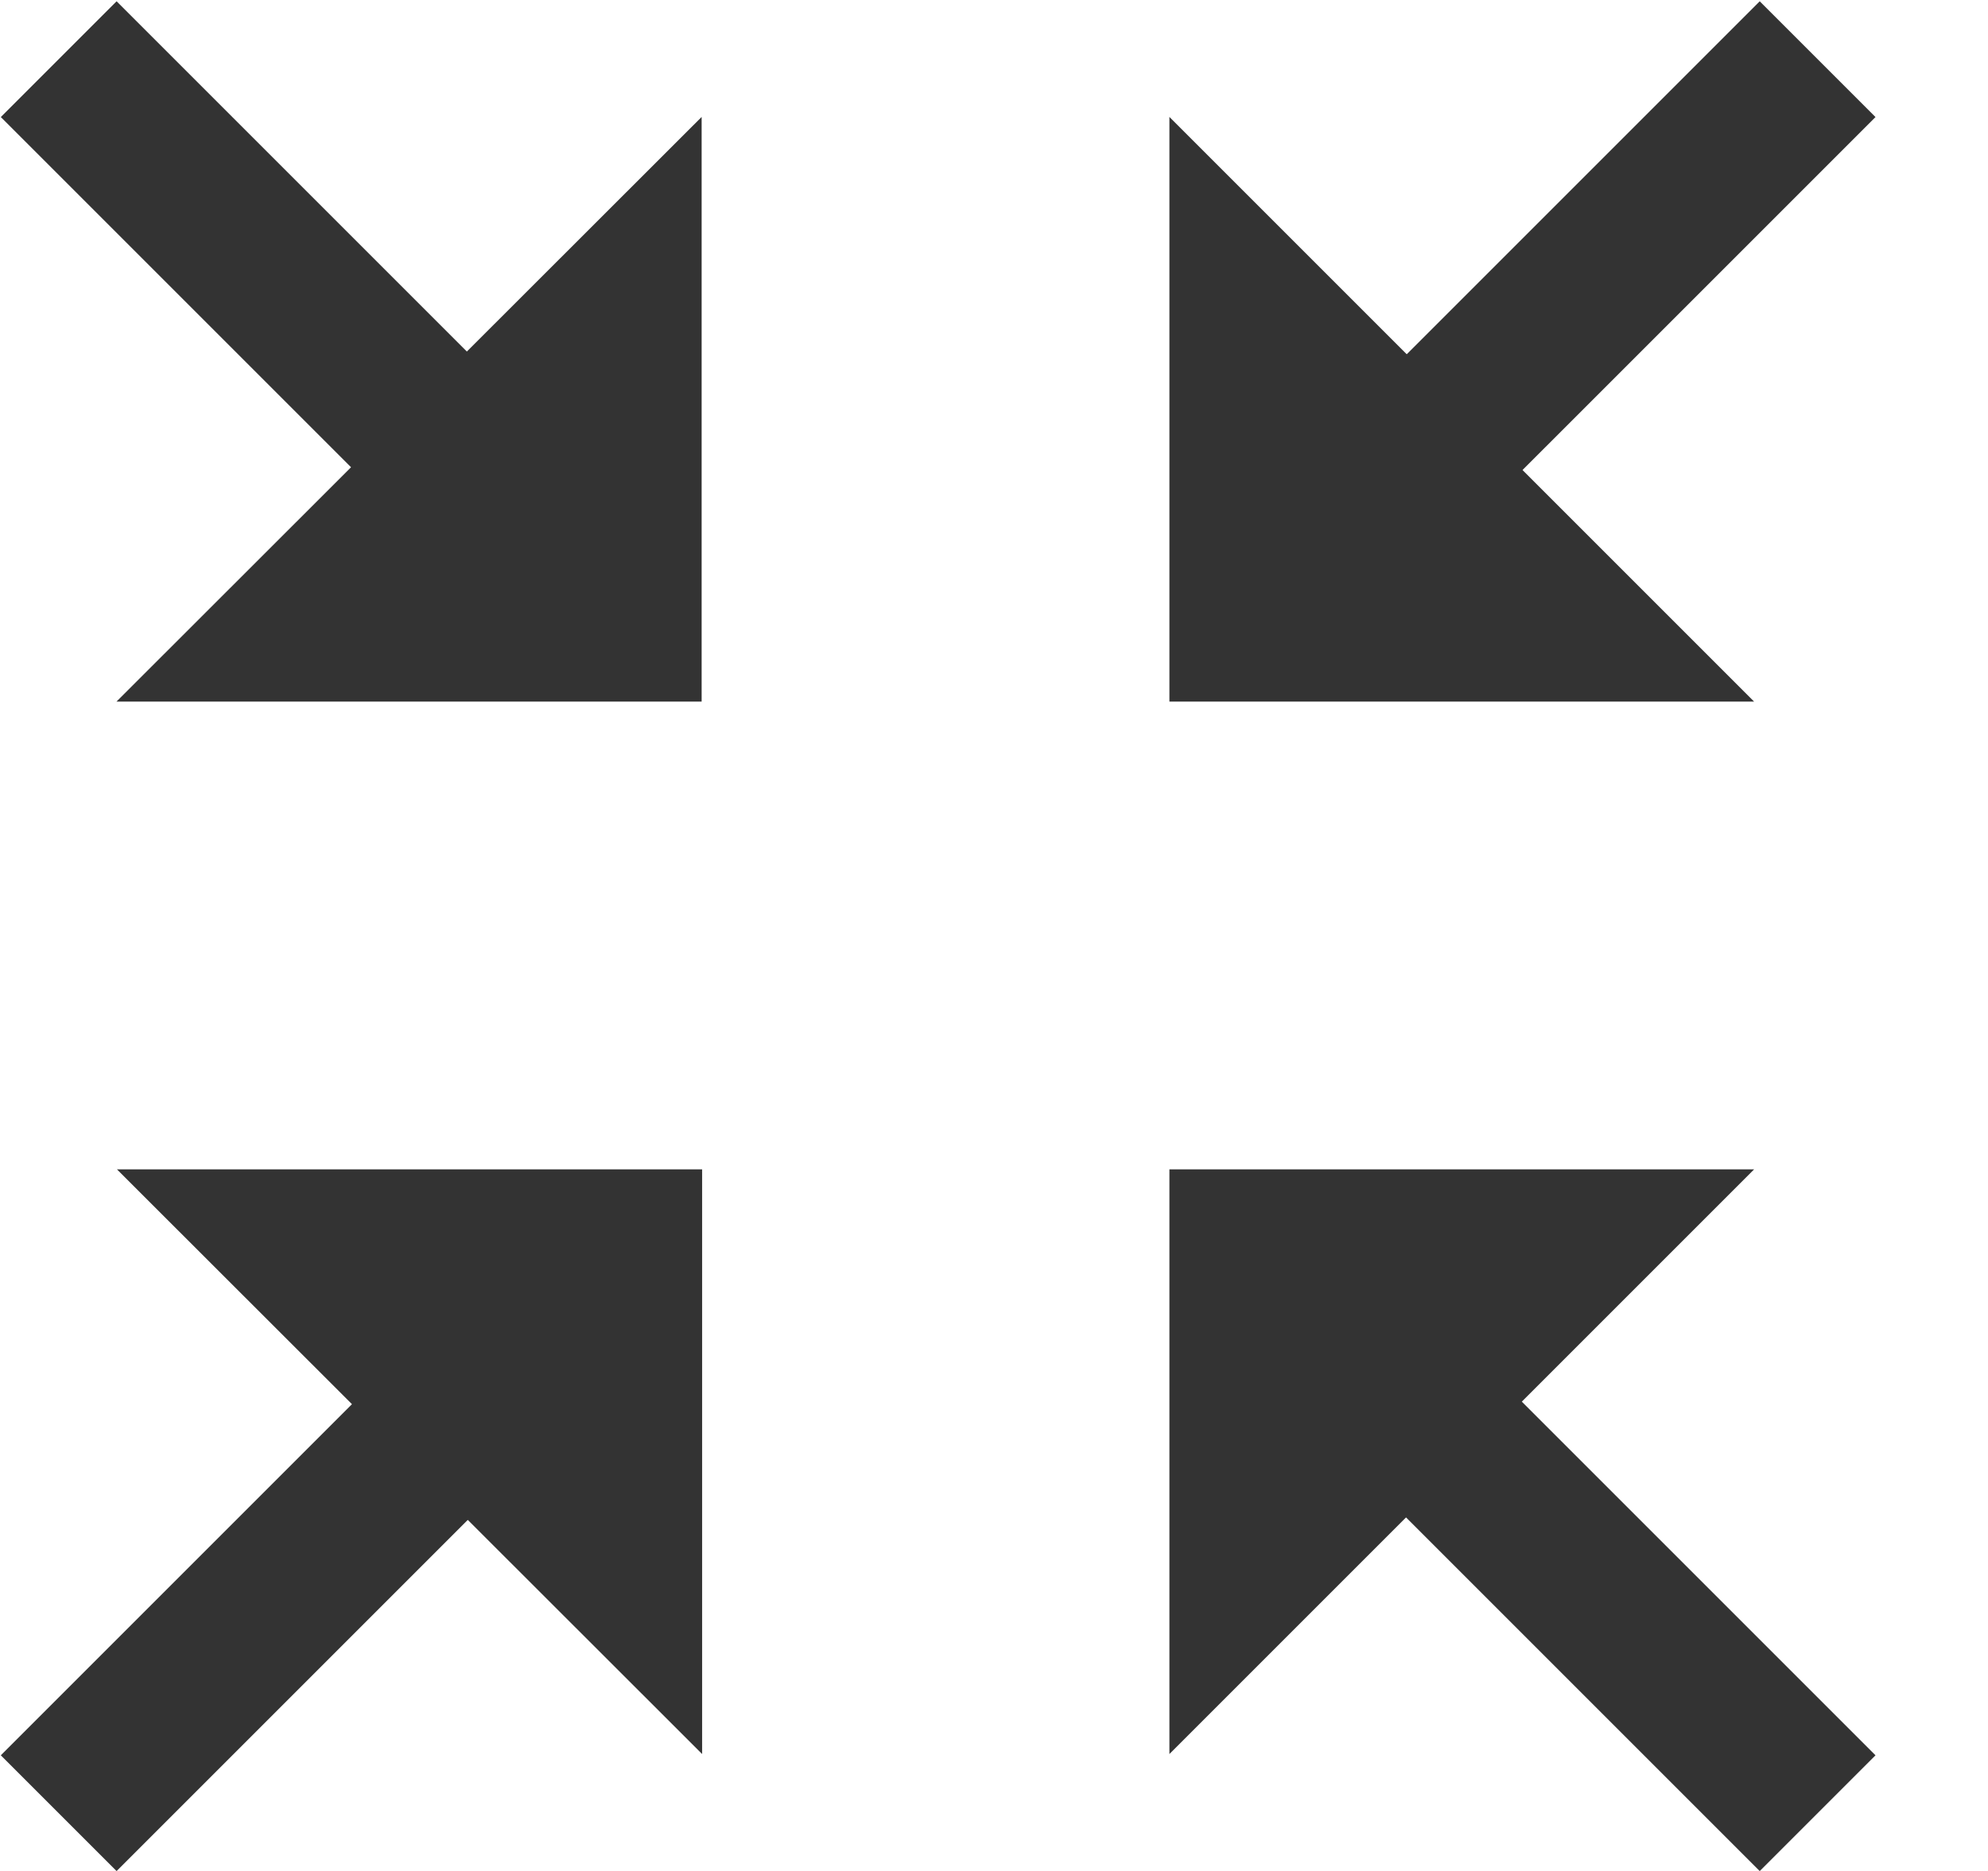 <?xml version="1.0" encoding="UTF-8"?>
<svg width="17px" height="16px" viewBox="0 0 17 16" version="1.1" xmlns="http://www.w3.org/2000/svg" xmlns:xlink="http://www.w3.org/1999/xlink">
    <title>16px/线性/通用/icon-fullscreen-shrink</title>
    <g id="页面-1" stroke="none" stroke-width="1" fill="none" fill-rule="evenodd">
        <g id="Icons" transform="translate(-817, -1366)">
            <g id="编组-8" transform="translate(60, 1326)">
                <g id="State" transform="translate(695, 0)">
                    <g id="16px/线性/通用/icon-fullscreen-shrink" transform="translate(62, 40)">
                        <rect id="矩形" fill="#FFFFFF" opacity="0" x="0" y="0" width="16" height="16"></rect>
                        <g id="16px/线性/通用/icon-fullscreen" transform="translate(0.996, 1)" fill="#333333">
                            <polygon id="直线-10" fill-rule="nonzero" points="11.365 10.334 15.042 14.011 14.052 15.001 10.375 11.324"></polygon>
                            <polygon id="矩形" transform="translate(11.504, 11.5) rotate(-270) translate(-11.504, -11.5) " points="9.004 9 14.004 14 9.004 14"></polygon>
                            <polygon id="直线-10" fill-rule="nonzero" transform="translate(1.344, 12.668) scale(-1, 1) translate(-1.344, -12.668) " points="-0.99 11.324 1.85522941e-13 10.334 3.677 14.011 2.687 15.001"></polygon>
                            <polygon id="直线-10" fill-rule="nonzero" transform="translate(12.709, 1.344) scale(1, -1) translate(-12.709, -1.344) " points="10.375 4.17305479e-14 11.365 -0.99 15.042 2.687 14.052 3.677"></polygon>
                            <polygon id="直线-10" fill-rule="nonzero" transform="translate(1.344, 1.344) scale(-1, -1) translate(-1.344, -1.344) " points="-0.99 9.5122525e-13 1.85670984e-13 -0.99 3.677 2.687 2.687 3.677"></polygon>
                            <polygon id="矩形" transform="translate(2.506, 11.5) scale(-1, 1) rotate(-270) translate(-2.506, -11.5) " points="0.006 8.998 5.006 14.002 0.006 14.002"></polygon>
                            <polygon id="矩形" transform="translate(11.504, 2.5) scale(1, -1) rotate(-270) translate(-11.504, -2.5) " points="9.004 3.01608633e-06 14.004 5 9.004 5"></polygon>
                            <polygon id="矩形" transform="translate(2.502, 2.5) scale(-1, -1) rotate(-270) translate(-2.502, -2.5) " points="0.002 -0.002 5.002 5.002 0.002 5.002"></polygon>
                        </g>
                    </g>
                </g>
            </g>
        </g>
    </g>
</svg>